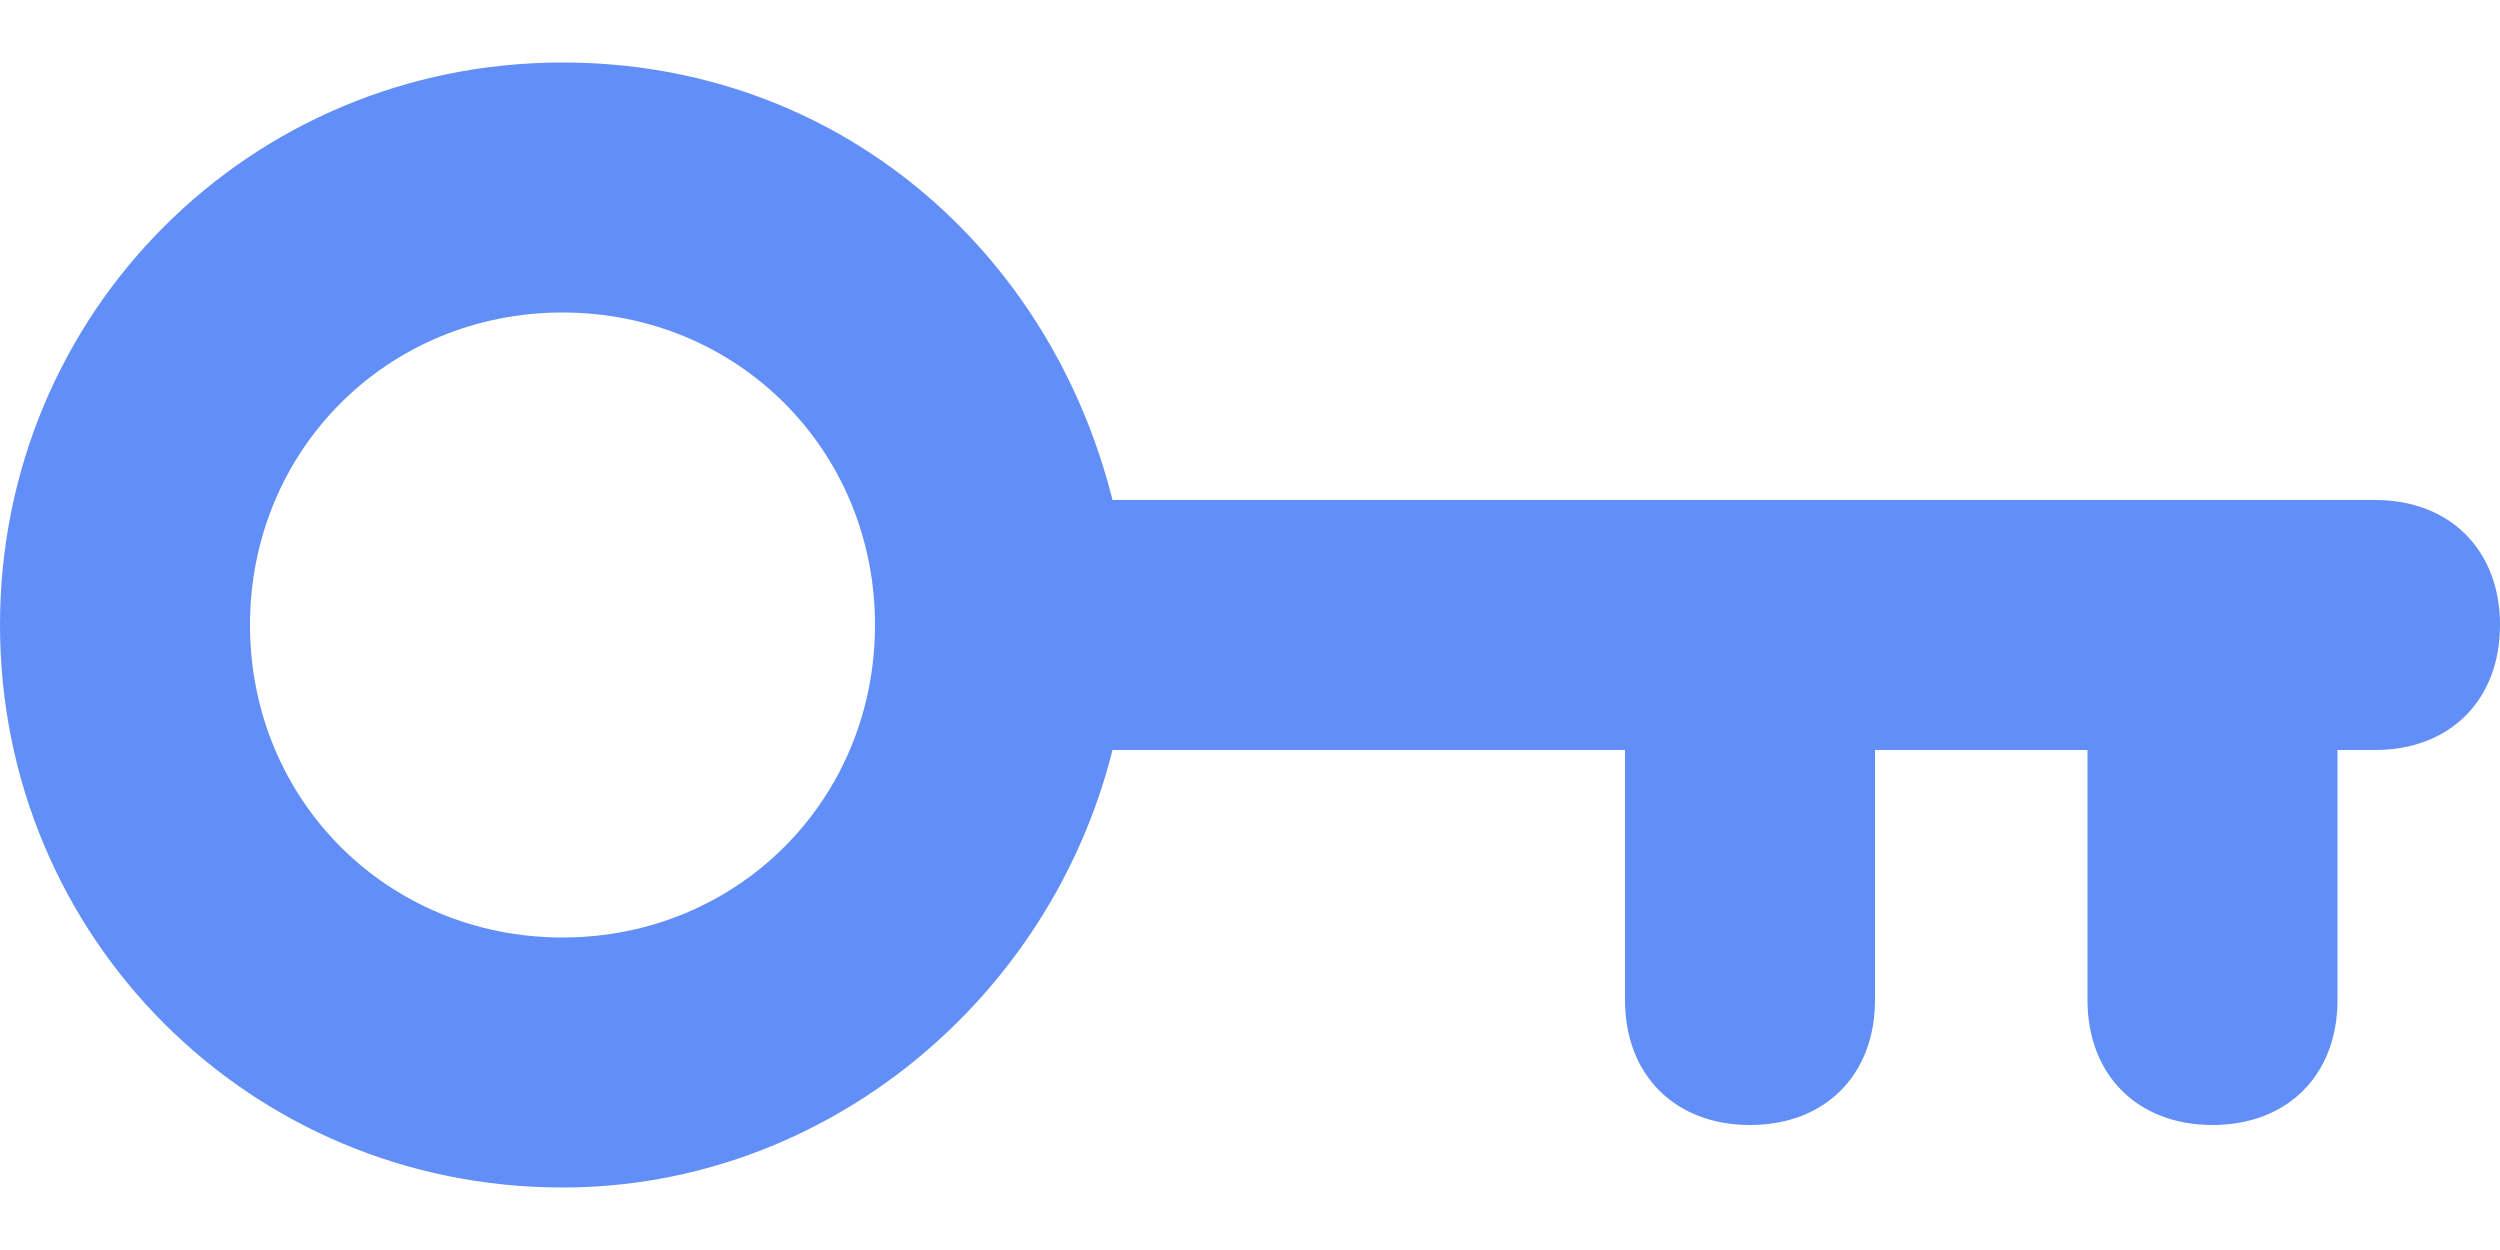 <svg width="20" height="10" viewBox="0 0 20 10" fill="none" xmlns="http://www.w3.org/2000/svg">
<path d="M19 4H8.9C8.4 2 6.7 0.5 4.5 0.5C2 0.5 0 2.5 0 5C0 7.5 2 9.5 4.5 9.5C6.6 9.5 8.4 8 8.9 6H13V8C13 8.6 13.4 9 14 9C14.6 9 15 8.6 15 8V6H16.7V8C16.7 8.6 17.1 9 17.7 9C18.3 9 18.7 8.6 18.7 8V6H19C19.6 6 20 5.6 20 5C20 4.4 19.6 4 19 4ZM4.5 7.5C3.1 7.5 2 6.4 2 5C2 3.6 3.1 2.5 4.5 2.5C5.9 2.5 7 3.6 7 5C7 6.4 5.9 7.5 4.5 7.5Z" fill="#618EF7"/>
</svg>
